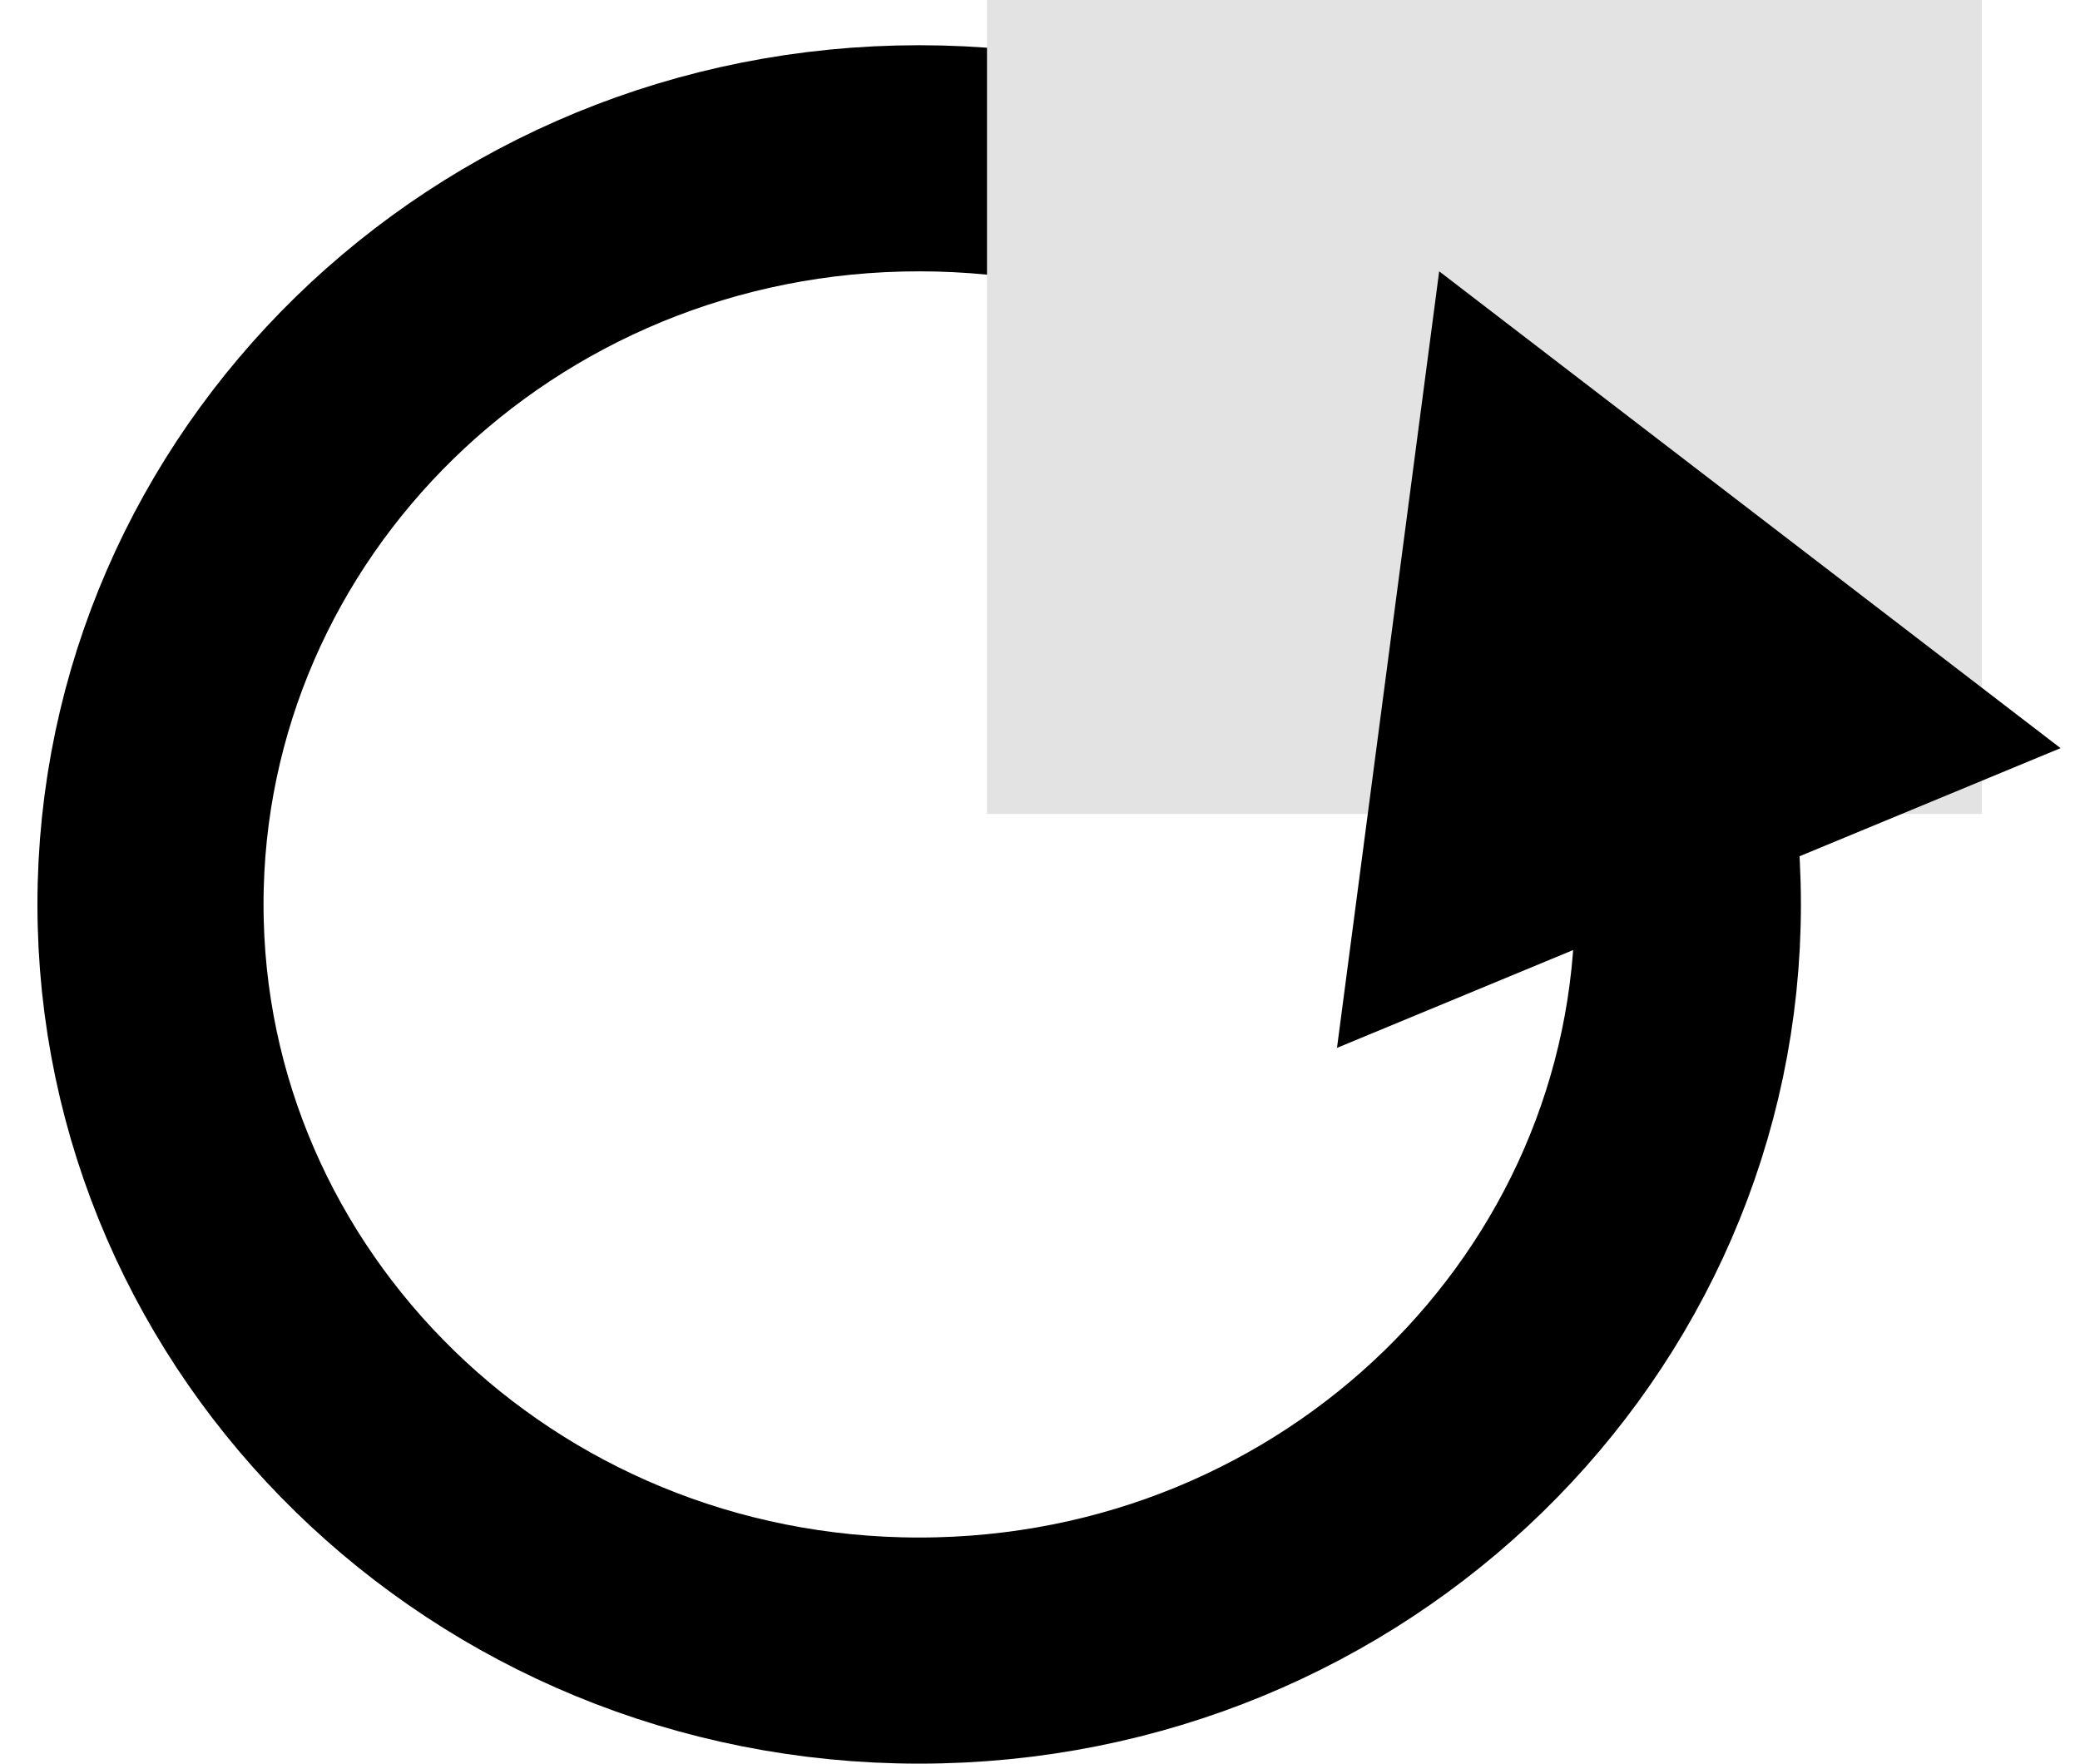 <svg width="46" height="39" viewBox="0 0 46 39" fill="none" xmlns="http://www.w3.org/2000/svg">
<path d="M37.328 20C37.328 29.052 29.779 36.5 20.328 36.5C10.878 36.5 3.328 29.052 3.328 20C3.328 10.948 10.878 3.5 20.328 3.5C29.779 3.5 37.328 10.948 37.328 20Z" stroke="black" stroke-width="5"/>
<path d="M21.828 0H43.828V18H21.828V0Z" fill="#E3E3E3"/>
<path d="M31.828 6L29.568 23.172L45.57 16.544L31.828 6Z" fill="black"/>
</svg>
